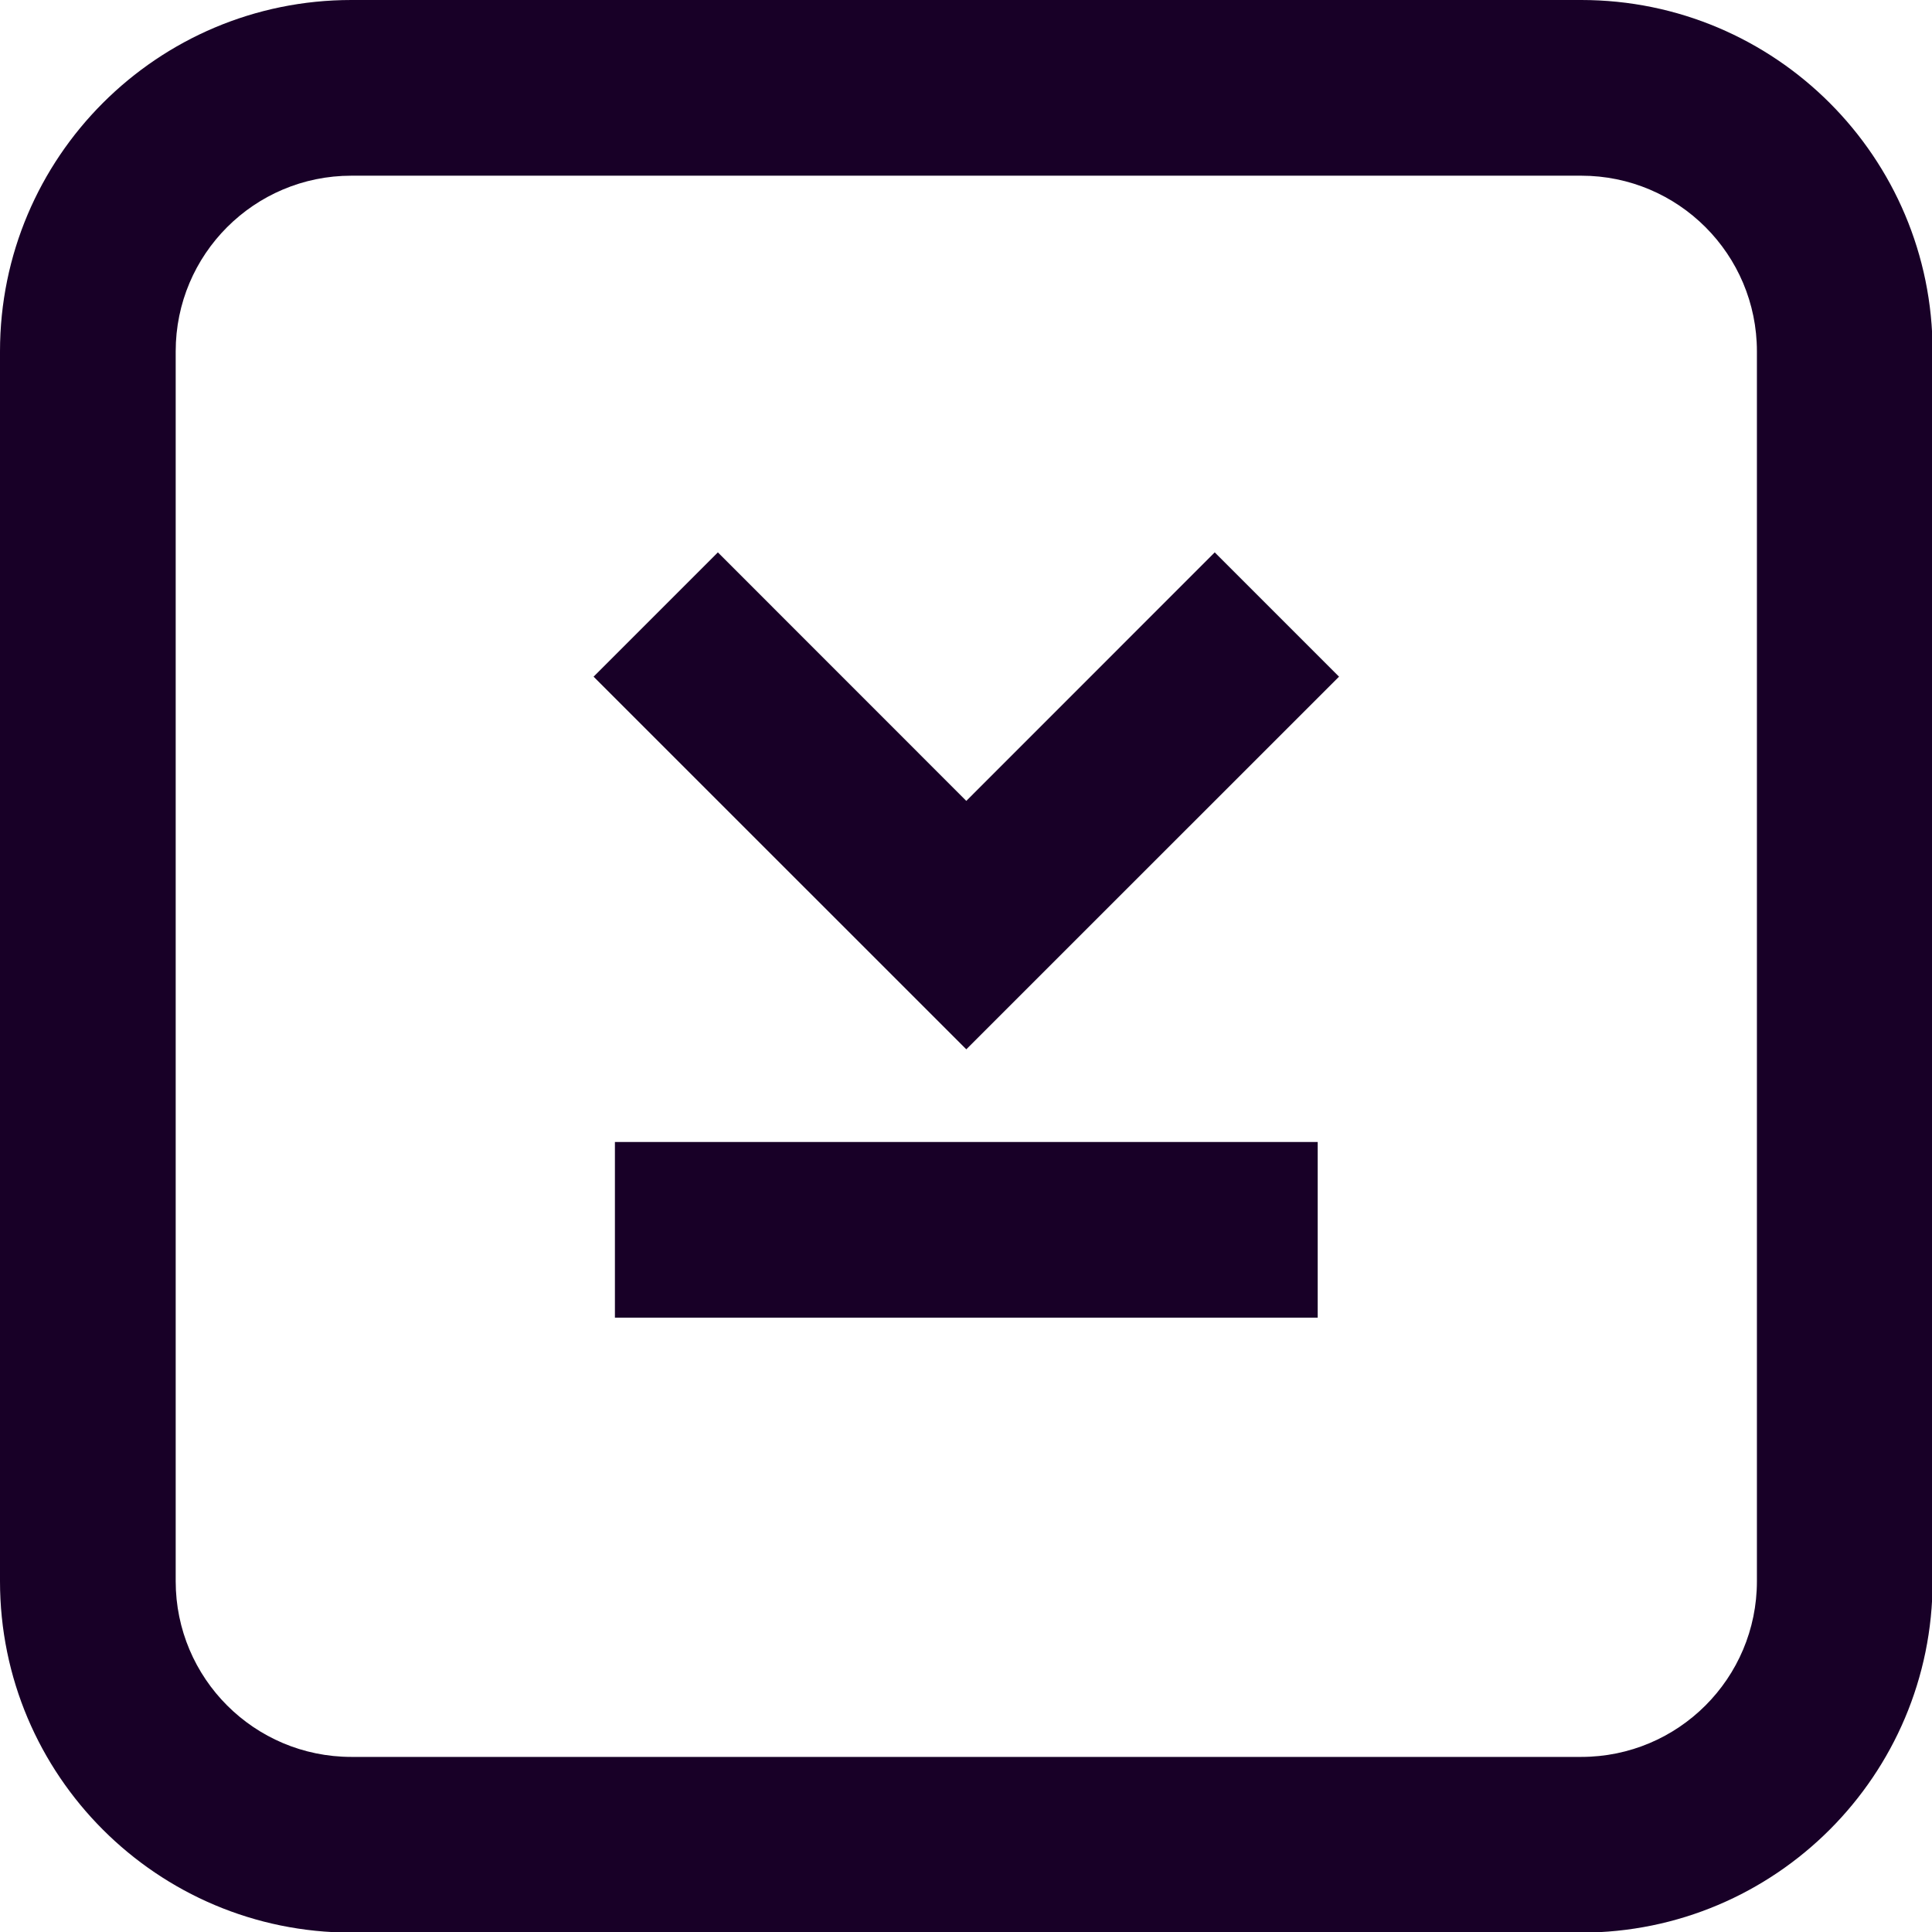 <?xml version="1.0" encoding="UTF-8" standalone="no"?>
<svg
   fill="none"
   height="32"
   viewBox="0 0 32 32"
   width="32"
   version="1.1"
   id="svg8"
   sodipodi:docname="face-r-down-chevron-push.svg"
   inkscape:version="1.1.1 (3bf5ae0d25, 2021-09-20)"
   xmlns:inkscape="http://www.inkscape.org/namespaces/inkscape"
   xmlns:sodipodi="http://sodipodi.sourceforge.net/DTD/sodipodi-0.dtd"
   xmlns="http://www.w3.org/2000/svg"
   xmlns:svg="http://www.w3.org/2000/svg">
  <defs
     id="defs12" />
  <sodipodi:namedview
     id="namedview10"
     pagecolor="#ffffff"
     bordercolor="#666666"
     borderopacity="1.0"
     inkscape:pageshadow="2"
     inkscape:pageopacity="0.0"
     inkscape:pagecheckerboard="0"
     showgrid="false"
     inkscape:zoom="27.28125"
     inkscape:cx="15.981672"
     inkscape:cy="15.981672"
     inkscape:window-width="3840"
     inkscape:window-height="2080"
     inkscape:window-x="2293"
     inkscape:window-y="35"
     inkscape:window-maximized="1"
     inkscape:current-layer="svg8" />
  <g
     id="g832"
     transform="matrix(1.455,0,0,1.455,-1.455,-1.455)">
    <path
       d="M 9.172,7.288 7.757,8.703 12,12.945 16.243,8.703 14.828,7.288 12,10.117 Z"
       fill="#180027"
       id="path2" />
    <path
       d="M 8,14 H 16 v 2 H 8 Z"
       fill="#180027"
       id="path4" />
    <path
       clip-rule="evenodd"
       d="M 1,5 C 1,2.791 2.791,1 5,1 h 14 c 2.209,0 4,1.791 4,4 v 14 c 0,2.209 -1.791,4 -4,4 H 5 C 2.791,23 1,21.209 1,19 Z M 5,3 h 14 c 1.105,0 2,0.895 2,2 v 14 c 0,1.105 -0.895,2 -2,2 H 5 C 3.895,21 3,20.105 3,19 V 5 C 3,3.895 3.895,3 5,3 Z"
       fill="#180027"
       fill-rule="evenodd"
       id="path6" />
  </g>
</svg>
